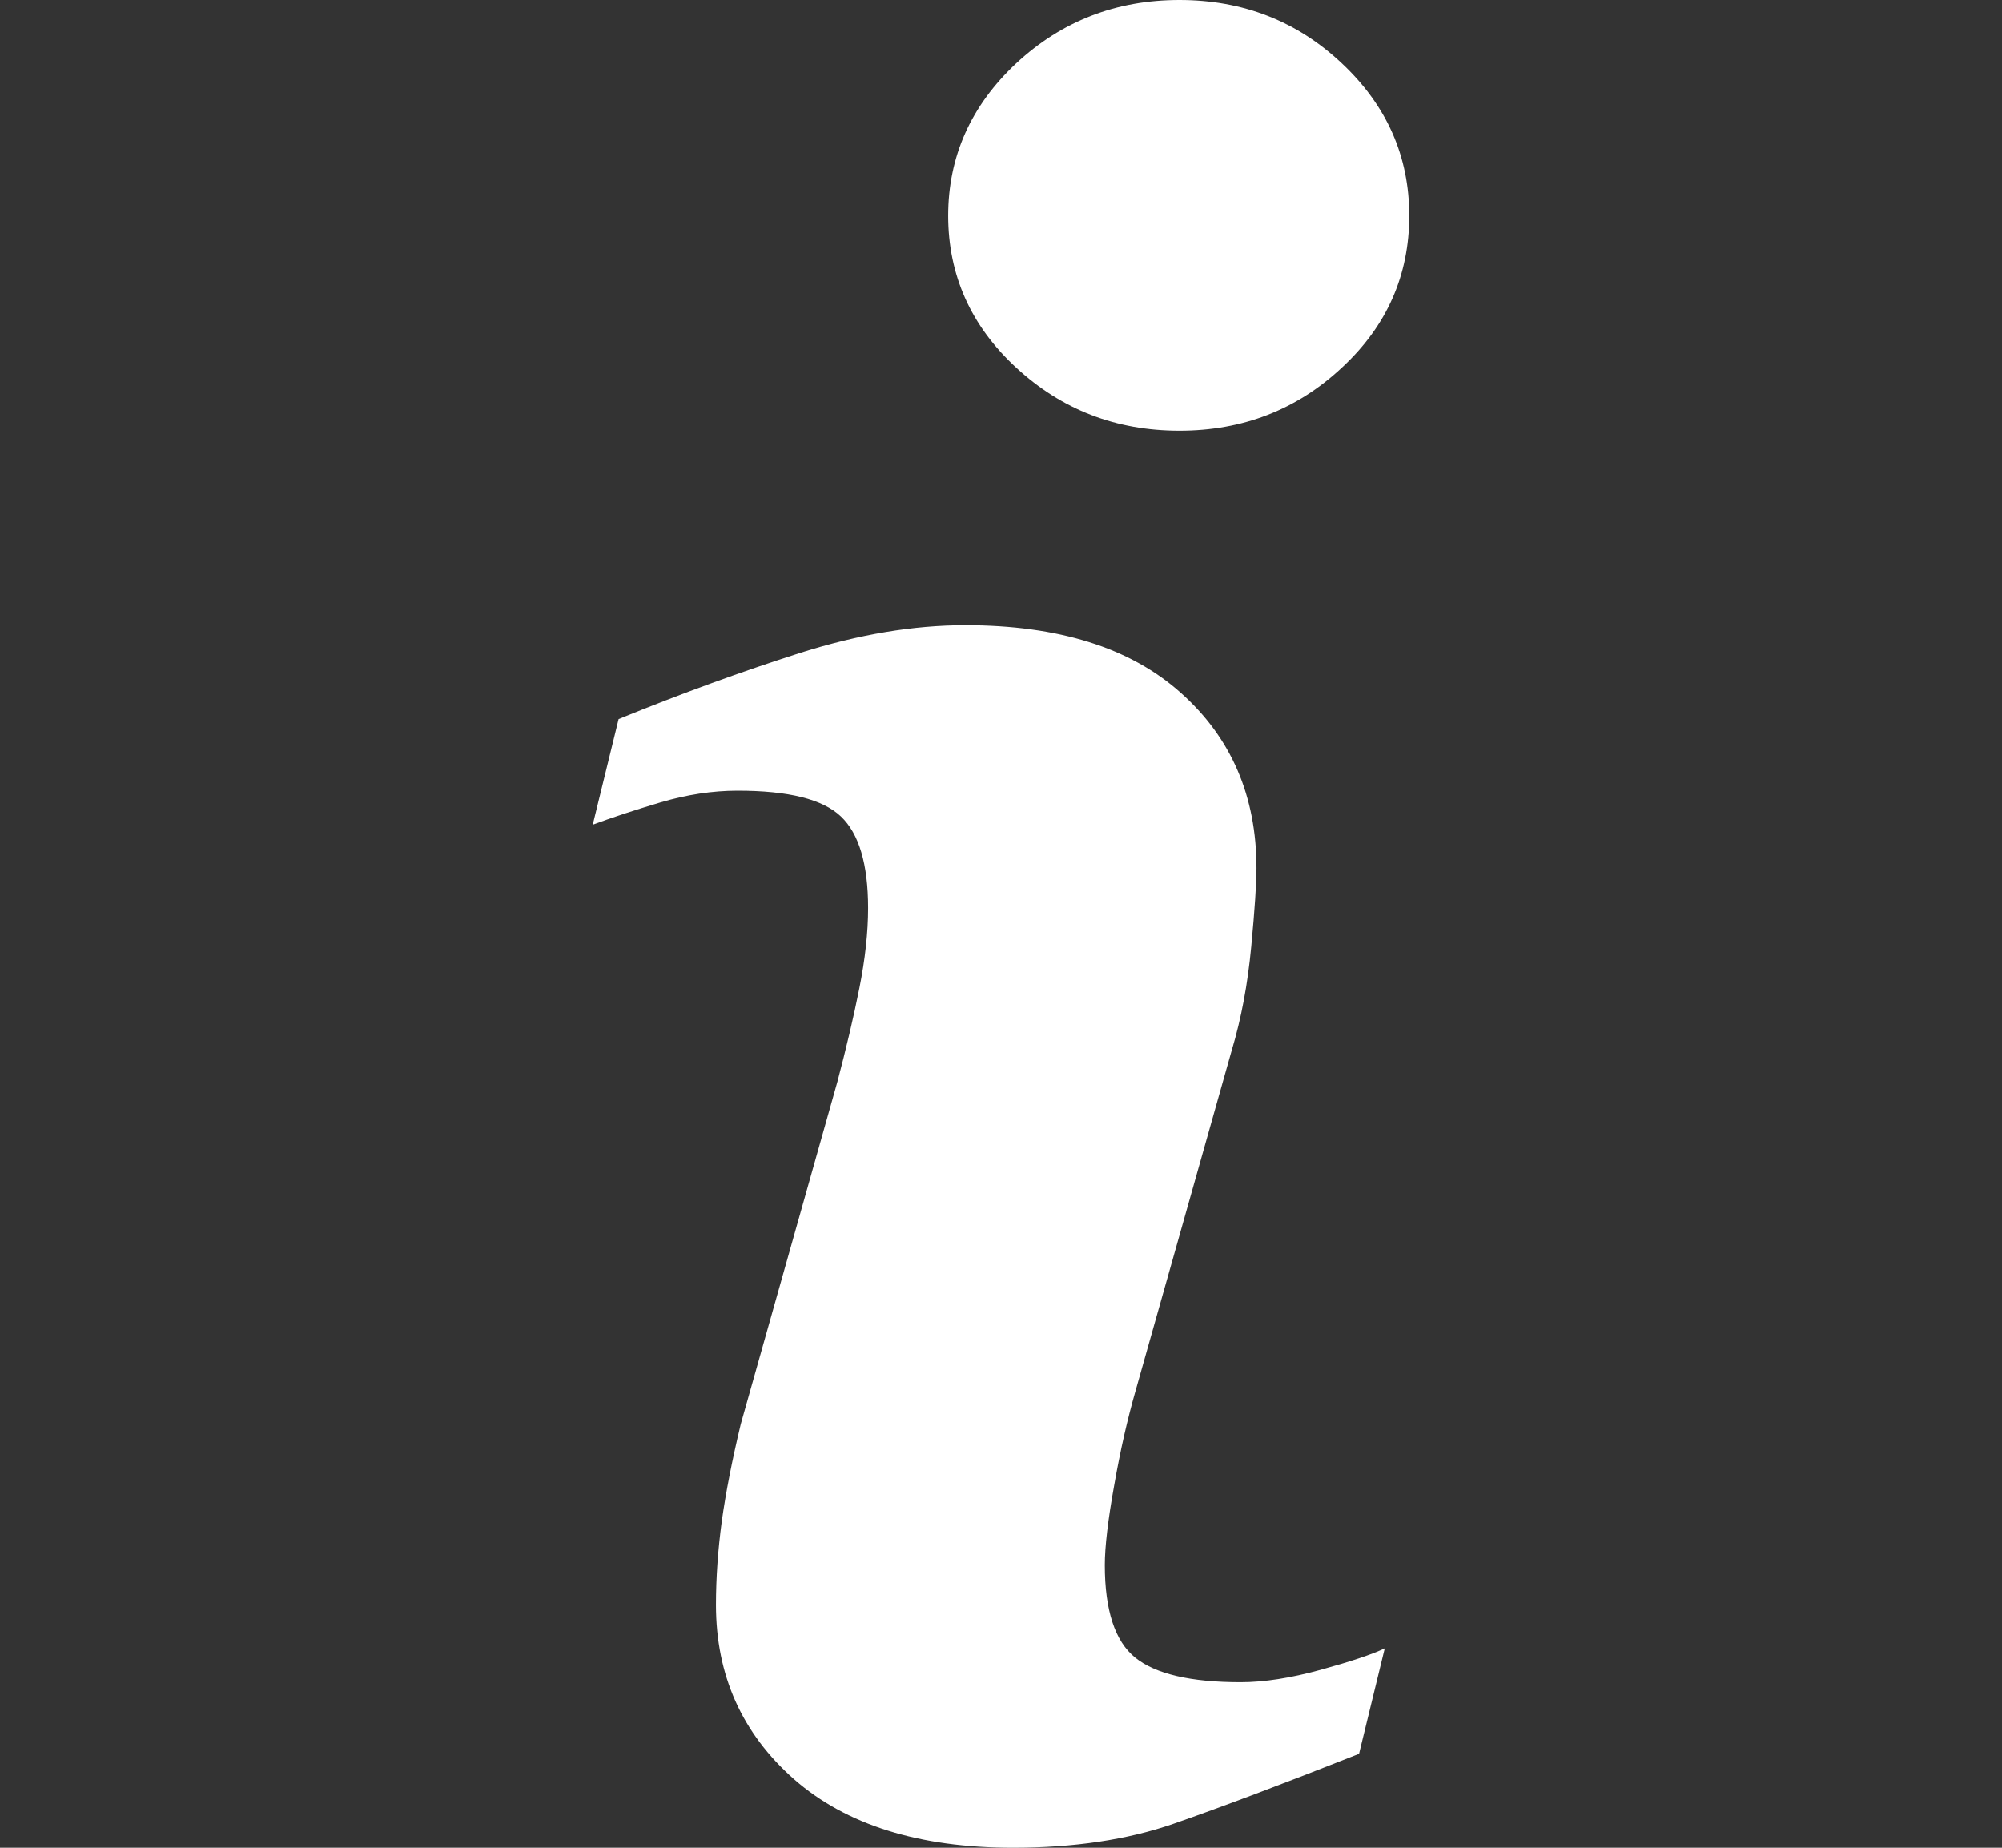 <svg width="13" height="12" viewBox="0 0 13 12" fill="none" xmlns="http://www.w3.org/2000/svg">
<rect x="0" y="0" width="13" height="12" fill="#333333" stroke="none"/>
<g id="info 1">
<g id="Group">
<path id="Vector" d="M8.992 10.705L8.825 11.39C8.322 11.589 7.92 11.74 7.621 11.844C7.321 11.948 6.973 12 6.577 12C5.968 12 5.494 11.851 5.156 11.555C4.818 11.257 4.649 10.88 4.649 10.423C4.649 10.246 4.662 10.064 4.687 9.878C4.713 9.692 4.754 9.483 4.81 9.249L5.438 7.024C5.494 6.811 5.542 6.61 5.58 6.419C5.618 6.229 5.637 6.054 5.637 5.897C5.637 5.613 5.578 5.414 5.461 5.303C5.344 5.191 5.121 5.135 4.789 5.135C4.626 5.135 4.459 5.161 4.289 5.211C4.118 5.262 3.972 5.31 3.849 5.356L4.017 4.67C4.429 4.502 4.823 4.359 5.199 4.239C5.576 4.12 5.931 4.06 6.268 4.06C6.873 4.06 7.339 4.206 7.667 4.499C7.995 4.791 8.159 5.17 8.159 5.638C8.159 5.734 8.148 5.905 8.125 6.148C8.102 6.392 8.06 6.616 7.999 6.819L7.373 9.035C7.322 9.213 7.275 9.417 7.235 9.646C7.194 9.873 7.174 10.047 7.174 10.164C7.174 10.458 7.24 10.659 7.371 10.765C7.504 10.872 7.732 10.925 8.056 10.925C8.208 10.925 8.381 10.898 8.574 10.845C8.766 10.792 8.906 10.746 8.992 10.705ZM9.151 1.401C9.151 1.787 9.006 2.117 8.713 2.388C8.422 2.66 8.07 2.797 7.659 2.797C7.246 2.797 6.894 2.66 6.599 2.388C6.305 2.117 6.157 1.787 6.157 1.401C6.157 1.016 6.305 0.686 6.599 0.411C6.894 0.137 7.247 0 7.659 0C8.07 0 8.422 0.137 8.713 0.411C9.006 0.686 9.151 1.016 9.151 1.401Z" fill="white"/>
</g>
</g>
</svg>
